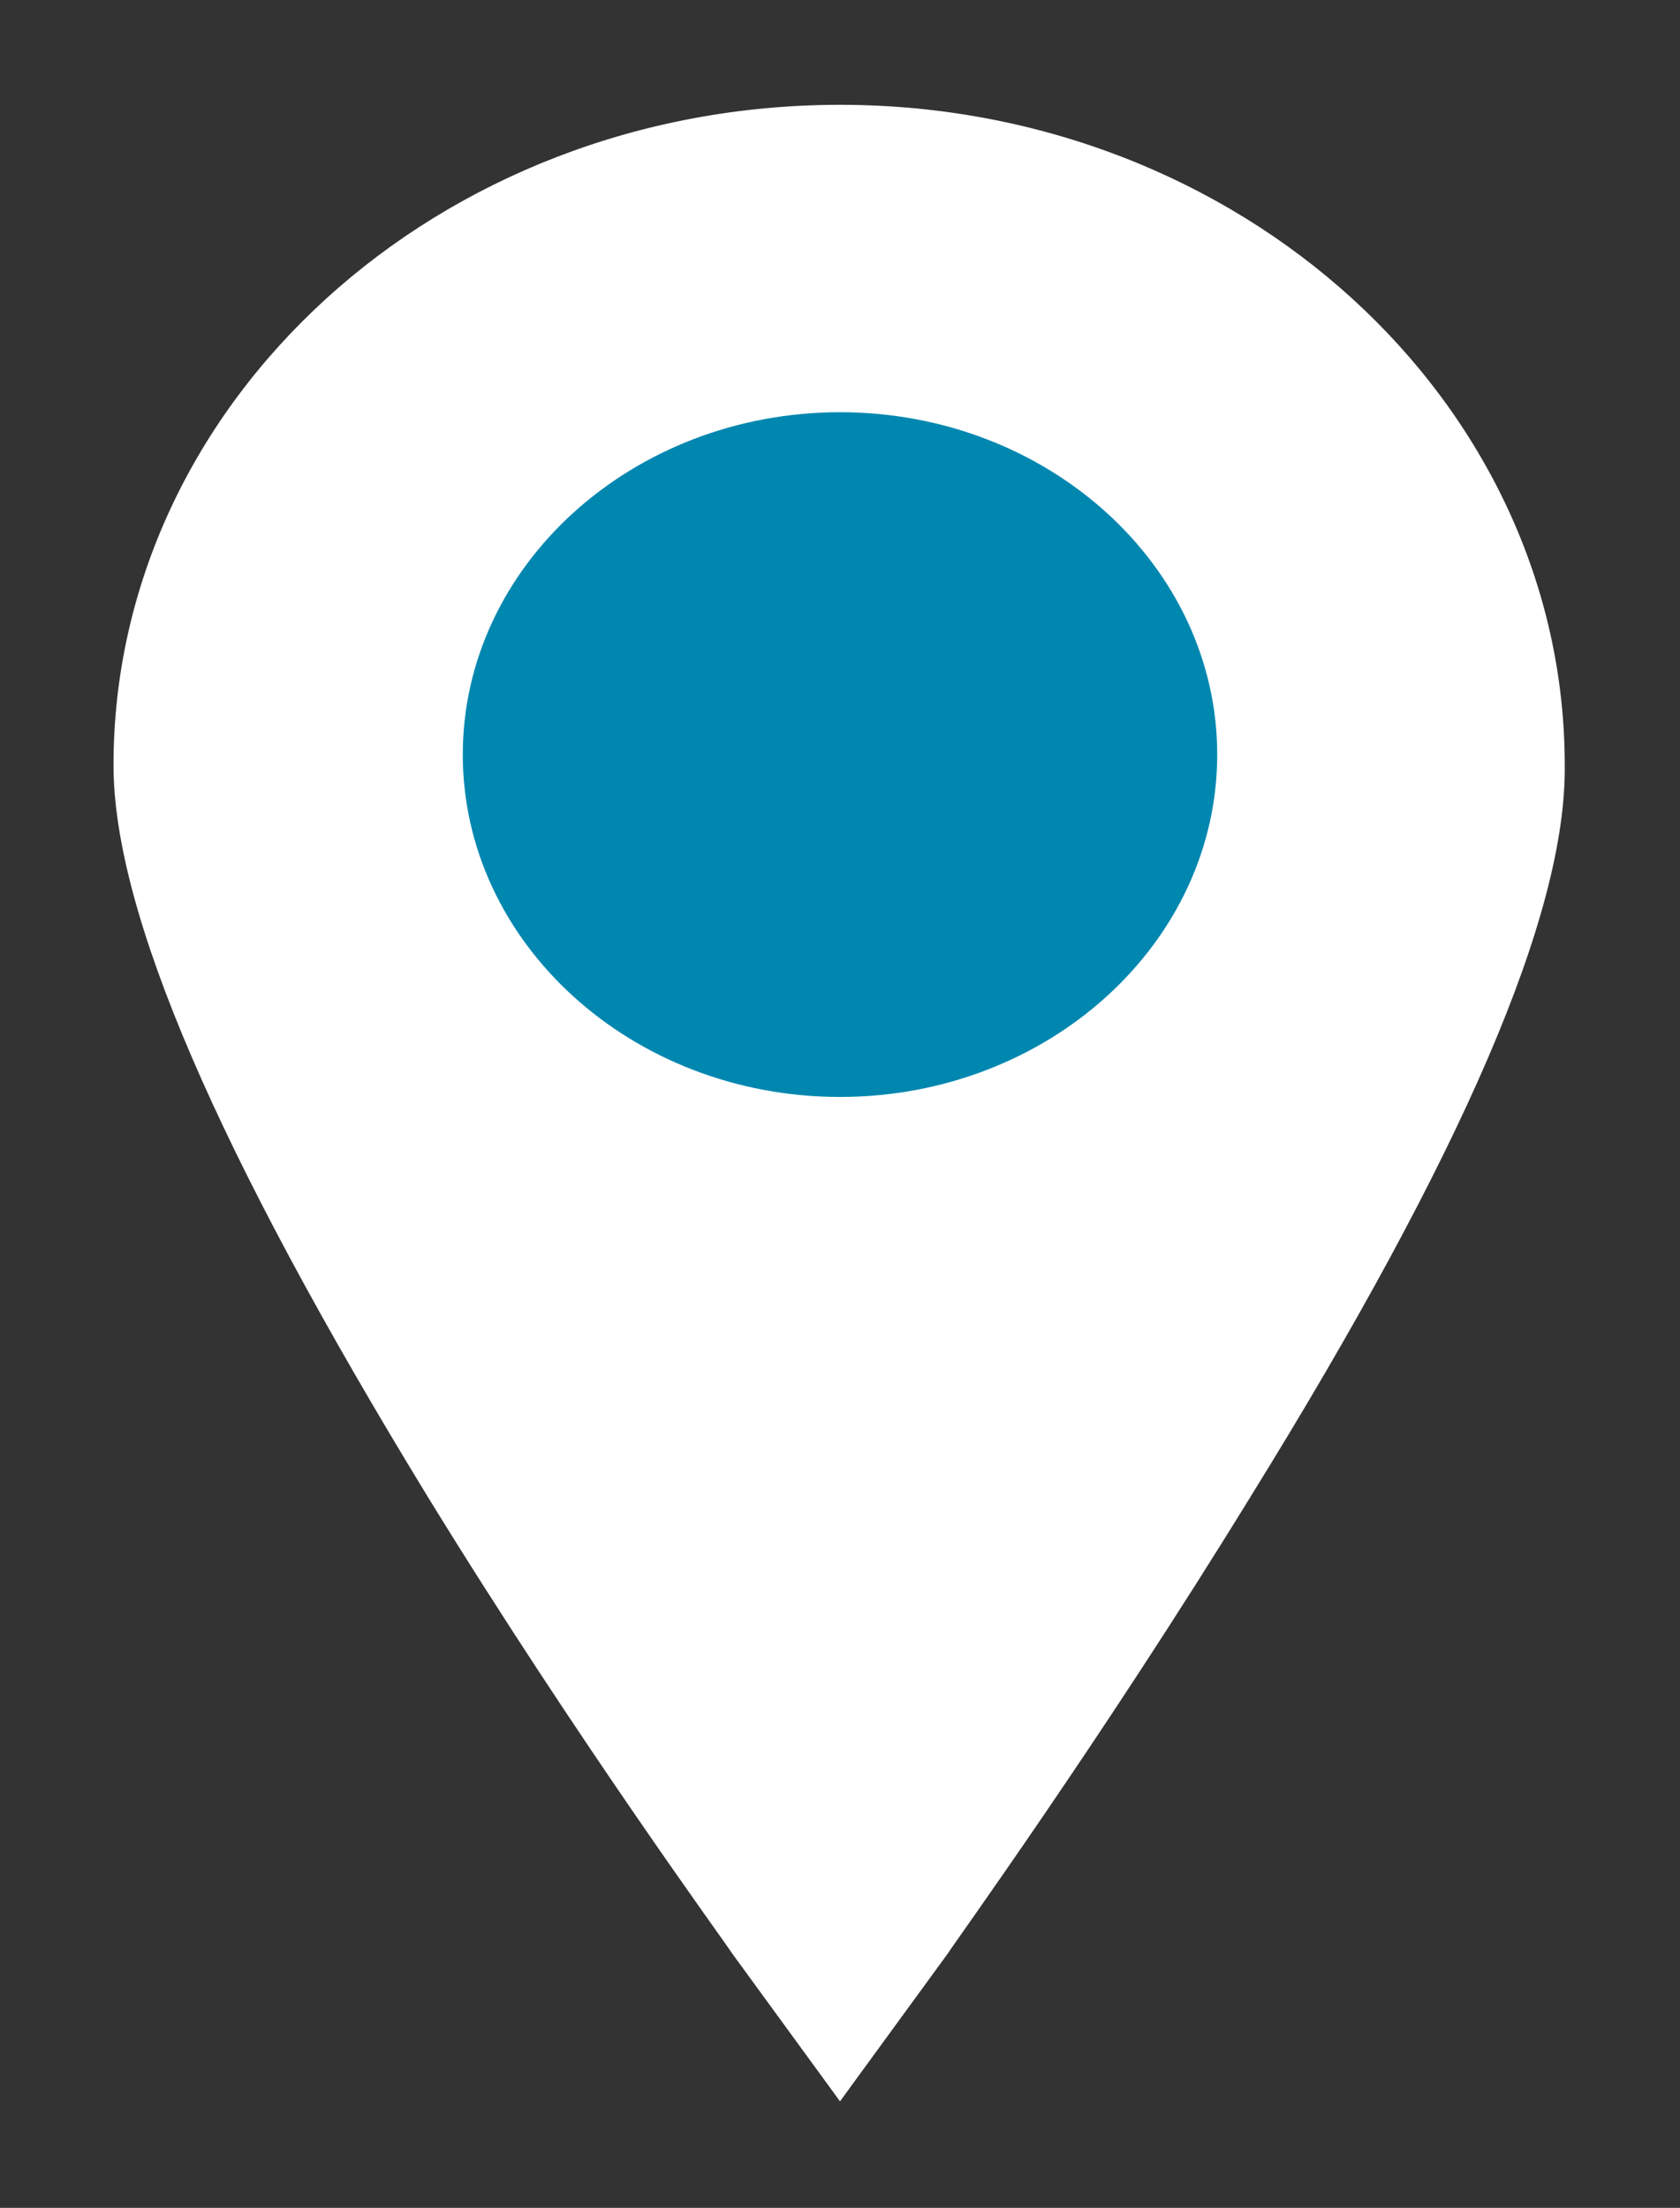 <?xml version="1.0" encoding="utf-8"?>
<!-- Generator: Adobe Illustrator 24.1.0, SVG Export Plug-In . SVG Version: 6.00 Build 0)  -->
<svg version="1.1" id="Layer_1" xmlns="http://www.w3.org/2000/svg" xmlns:xlink="http://www.w3.org/1999/xlink" x="0px" y="0px"
	 viewBox="0 0 9.62 12.64" style="enable-background:new 0 0 9.62 12.64;" xml:space="preserve">
<rect x="0" y="0" width="9.62" height="12.64" fill="#333333" stroke="none"/>
<style type="text/css">
	.st0{fill:#FFFFFF;}
	.st1{fill:#0087B0;}
</style>
<g>
	<path class="st0" d="M7.16,8.57c-0.86,1.4-1.7,2.56-1.73,2.61l-0.62,0.85l-0.62-0.85c-0.03-0.05-0.88-1.21-1.74-2.61
		c-1.21-1.98-1.8-3.35-1.8-4.19c0-2.08,1.86-3.78,4.16-3.78c2.29,0,4.15,1.7,4.15,3.78C8.97,5.23,8.38,6.6,7.16,8.57z"/>
	<path class="st1" d="M4.81,2.36c-1.19,0-2.16,0.88-2.16,1.96c0,1.08,0.97,1.96,2.16,1.96C6,6.28,6.97,5.4,6.97,4.32
		C6.97,3.24,6,2.36,4.81,2.36z"/>
</g>
</svg>
